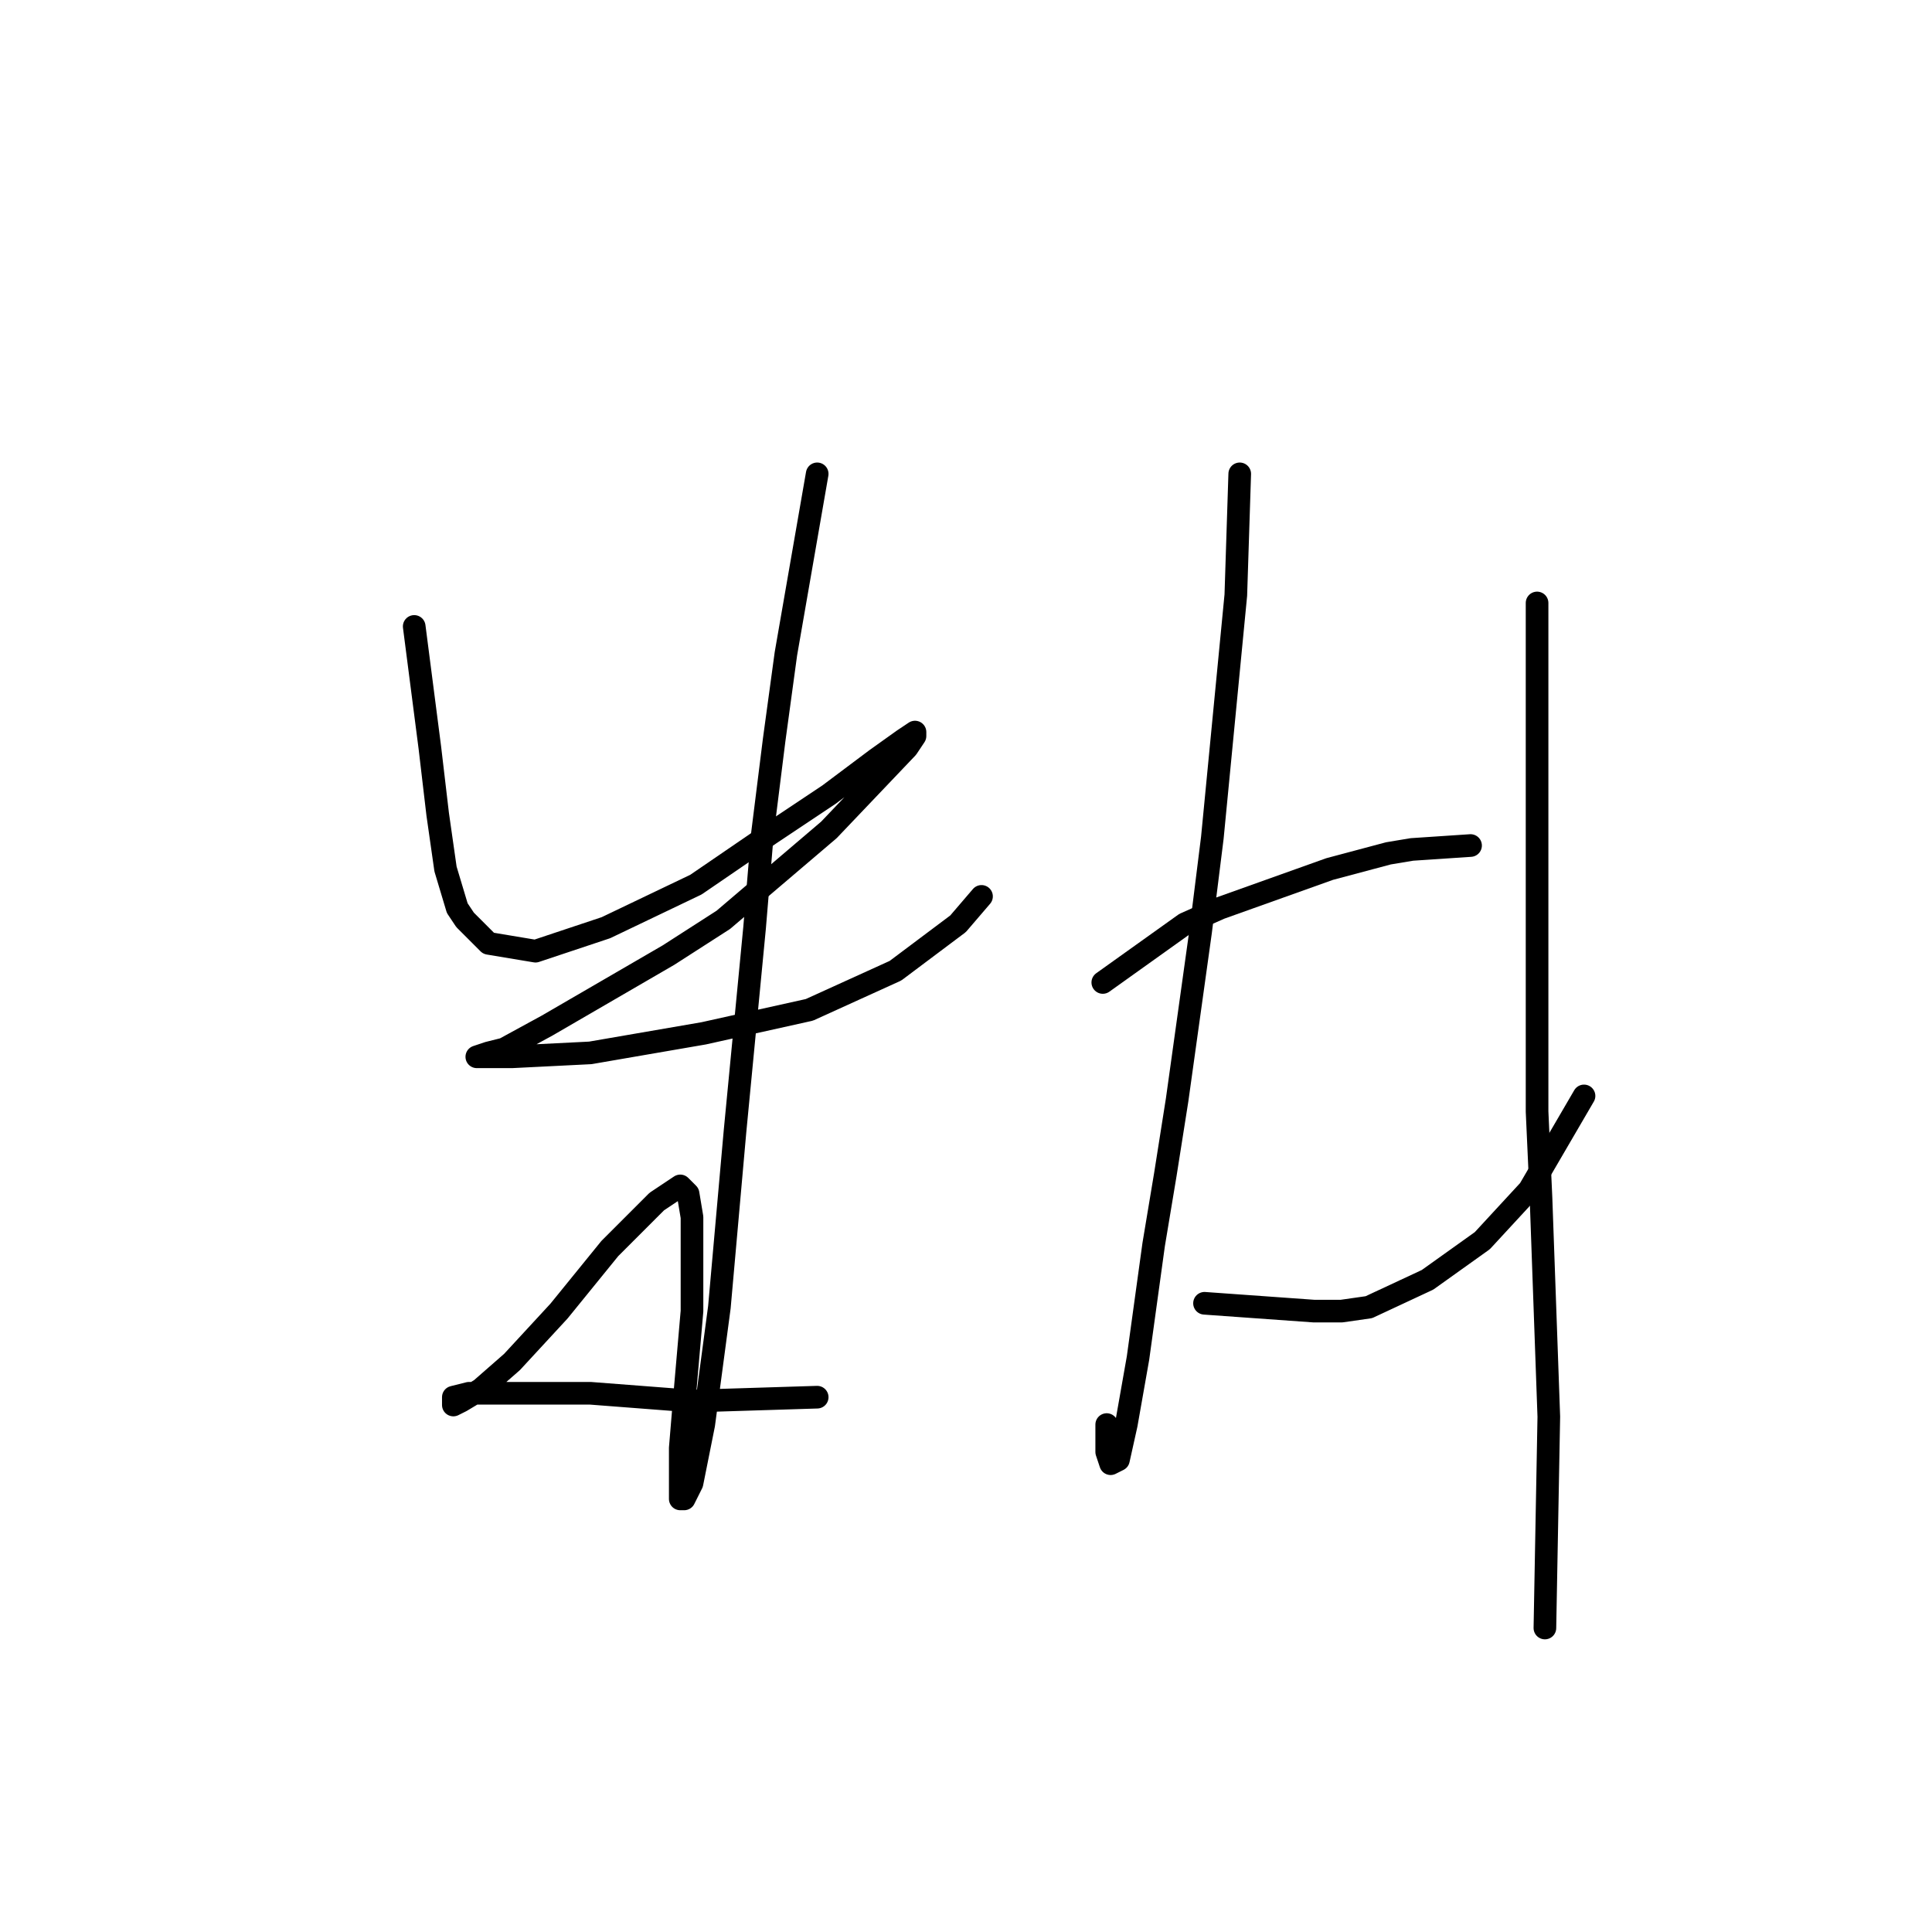 <?xml version="1.0" standalone="no"?>
    <svg width="256" height="256" xmlns="http://www.w3.org/2000/svg" version="1.1">
    <polyline stroke="black" stroke-width="3" stroke-linecap="round" fill="transparent" stroke-linejoin="round" points="54.885 83.006 56.959 99.077 57.996 107.89 59.033 115.148 60.588 120.332 61.625 121.887 64.735 124.998 70.956 126.035 80.288 122.924 92.211 117.221 102.061 110.482 109.837 105.298 116.058 100.632 119.687 98.04 121.242 97.003 121.242 97.522 120.206 99.077 109.837 109.964 95.84 121.887 88.582 126.553 72.511 135.884 66.809 138.995 64.735 139.513 63.18 140.032 63.18 140.032 67.846 140.032 78.214 139.513 93.248 136.921 107.245 133.811 118.65 128.627 126.945 122.406 130.056 118.777 130.056 118.777 " />
        <polyline stroke="black" stroke-width="3" stroke-linecap="round" fill="transparent" stroke-linejoin="round" points="108.282 62.788 104.135 86.635 102.58 98.04 101.024 110.482 99.987 122.924 97.395 149.882 95.322 173.21 93.248 188.763 91.693 196.539 90.656 198.613 90.138 198.613 90.138 191.873 90.656 185.652 91.693 173.729 91.693 161.287 91.174 158.176 90.138 157.139 87.027 159.213 80.806 165.434 74.067 173.729 67.846 180.468 63.698 184.097 61.106 185.652 60.07 186.171 60.07 185.134 62.143 184.615 67.846 184.615 78.214 184.615 91.693 185.652 108.282 185.134 108.282 185.134 " />
        <polyline stroke="black" stroke-width="3" stroke-linecap="round" fill="transparent" stroke-linejoin="round" points="164.271 62.788 163.753 78.859 160.642 111 159.087 123.442 155.976 145.734 154.421 155.584 152.866 164.916 150.792 179.95 149.237 188.763 148.2 193.428 147.163 193.947 146.645 192.392 146.645 188.763 146.645 188.763 " />
        <polyline stroke="black" stroke-width="3" stroke-linecap="round" fill="transparent" stroke-linejoin="round" points="146.126 130.182 157.013 122.406 161.679 120.332 176.194 115.148 183.971 113.074 187.081 112.556 194.857 112.037 194.857 112.037 " />
        <polyline stroke="black" stroke-width="3" stroke-linecap="round" fill="transparent" stroke-linejoin="round" points="159.605 172.692 174.121 173.729 177.75 173.729 181.379 173.21 189.155 169.581 196.413 164.397 202.634 157.658 209.891 145.216 209.891 145.216 " />
        <polyline stroke="black" stroke-width="3" stroke-linecap="round" fill="transparent" stroke-linejoin="round" points="203.67 79.896 203.67 99.077 203.67 109.445 203.67 120.85 203.67 147.29 204.189 158.695 205.226 187.726 204.707 215.72 204.707 215.72 " />
        </svg>